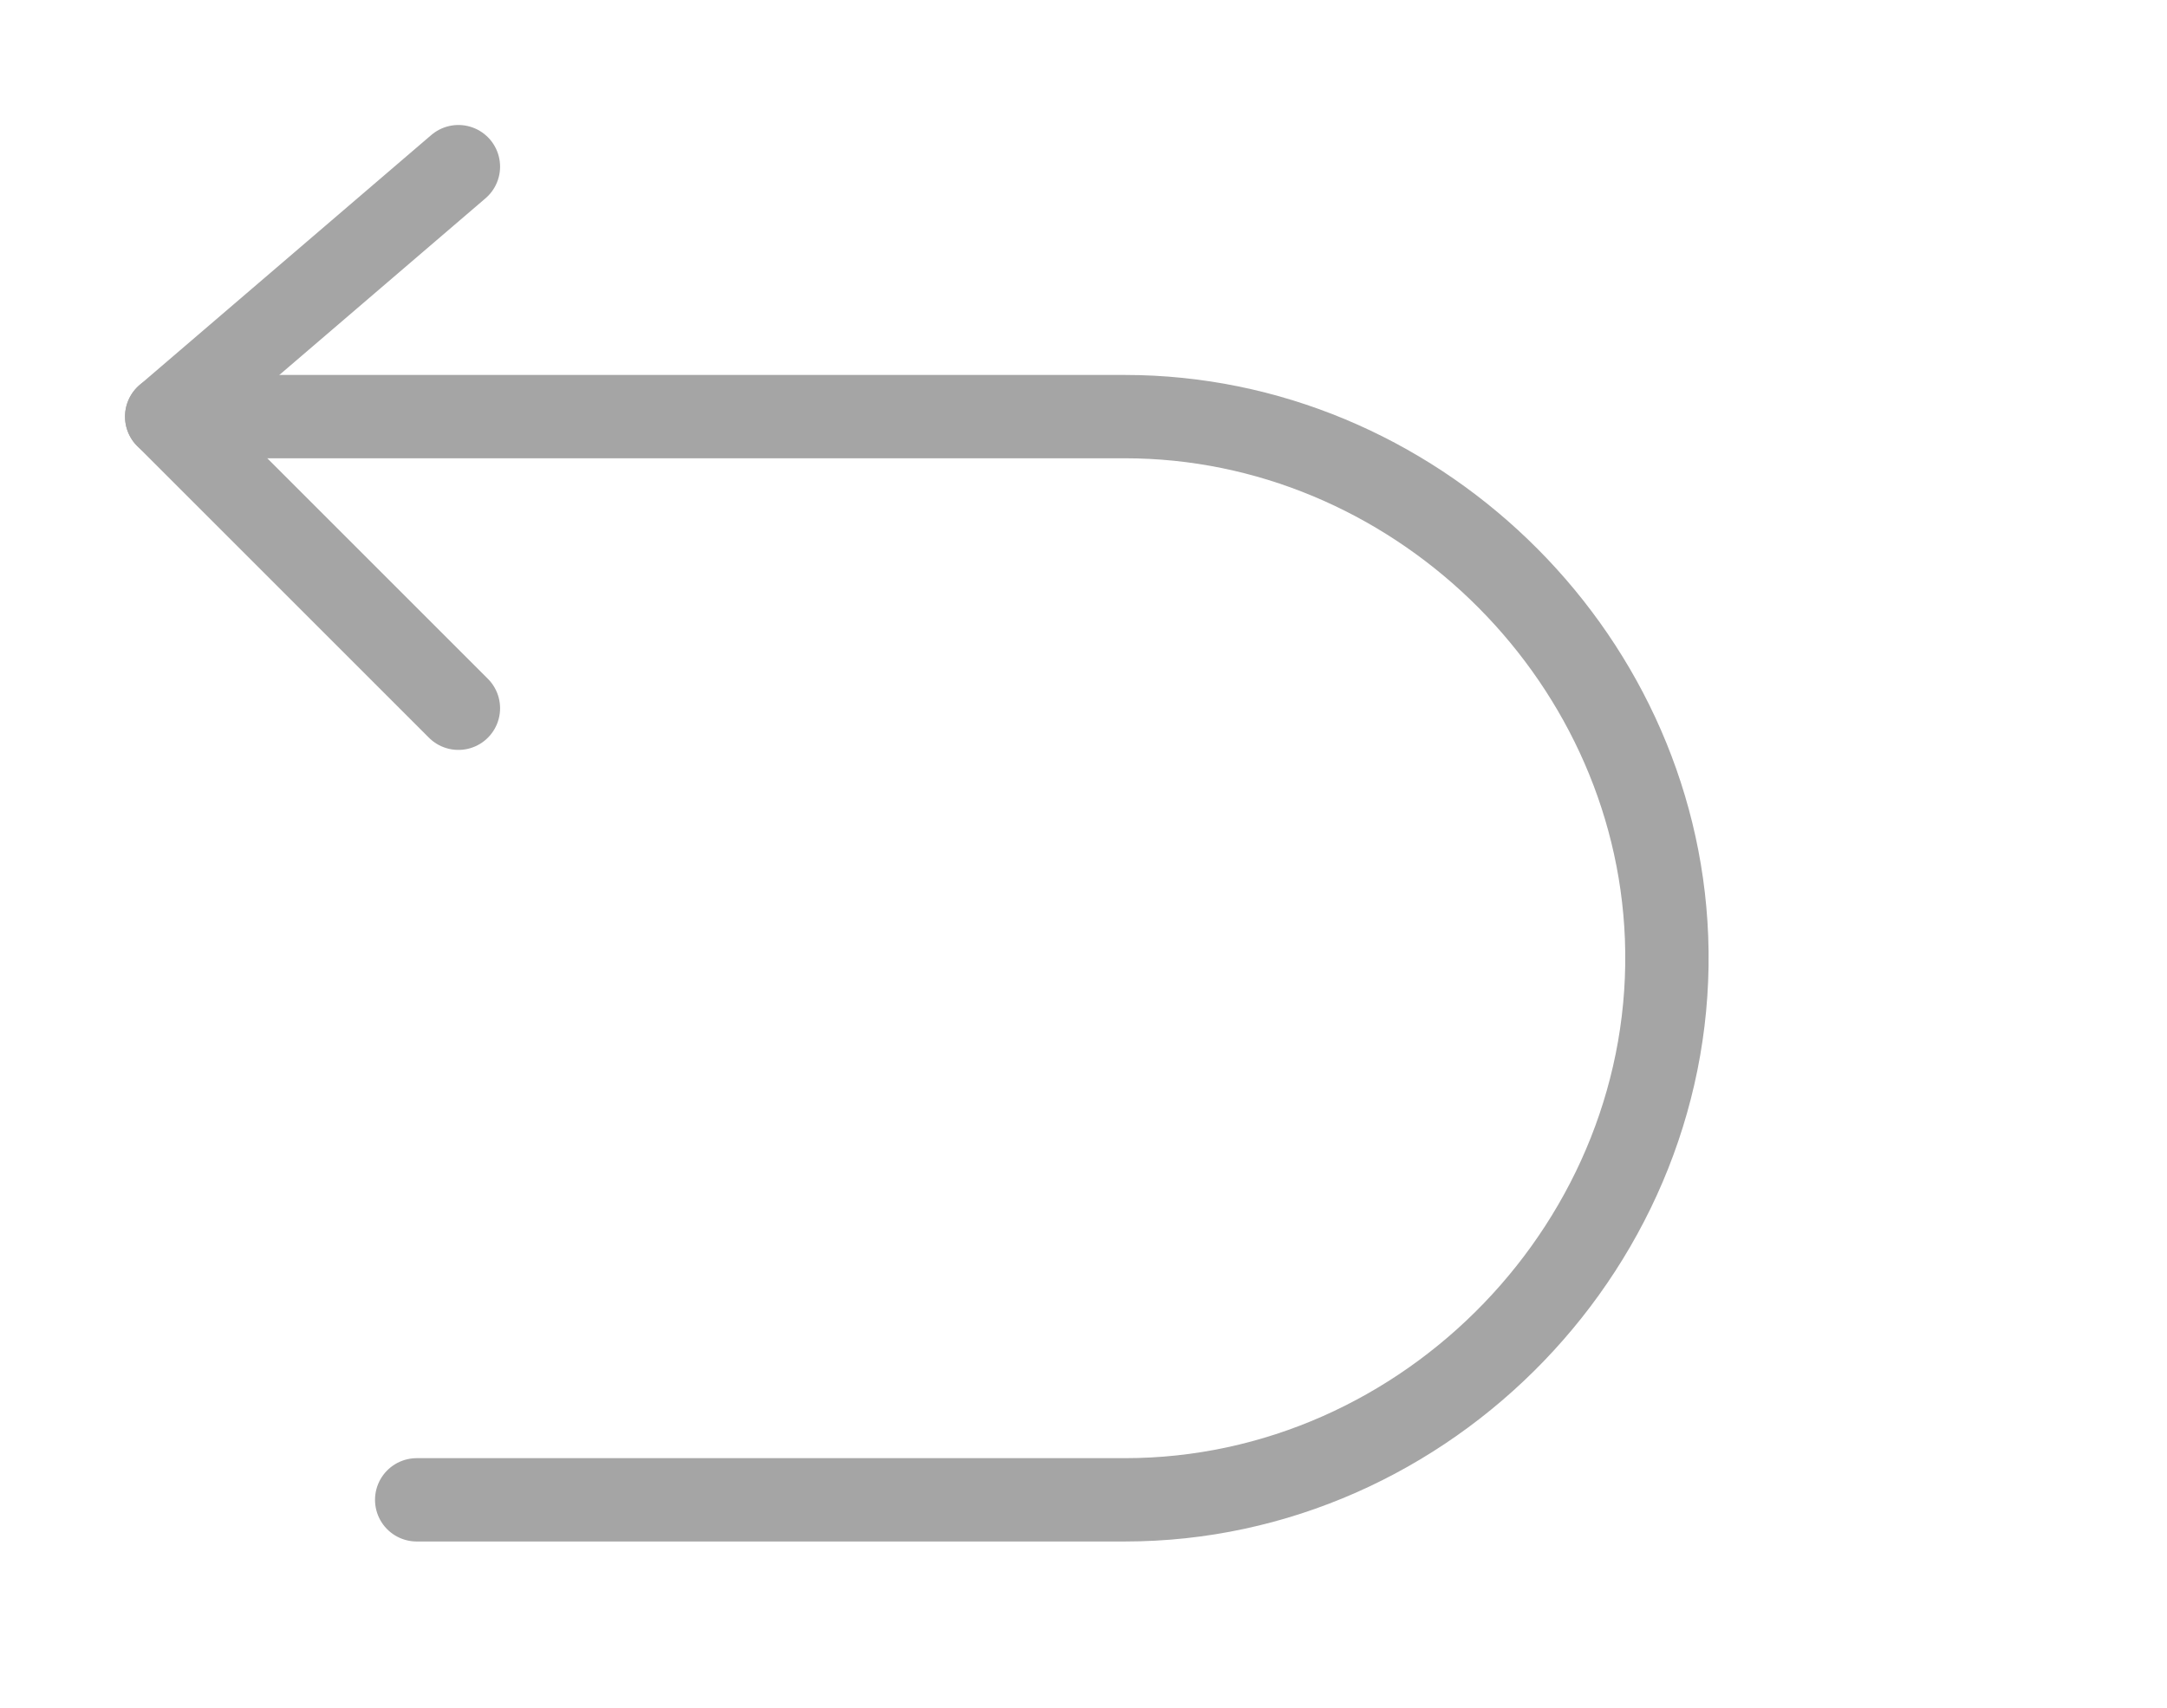 <svg width="52" height="41" viewBox="0 0 52 41" fill="none" xmlns="http://www.w3.org/2000/svg">
<path d="M11 4L4 10L11 17" stroke="#A5A5A5" stroke-width="2" stroke-linecap="round" stroke-linejoin="round"/>
<path d="M4 10H26.994C33.877 10 39.723 15.62 39.991 22.5C40.274 29.77 34.268 36 26.994 36H9.999" stroke="#A5A5A5" stroke-width="2" stroke-linecap="round" stroke-linejoin="round"/>
</svg>
